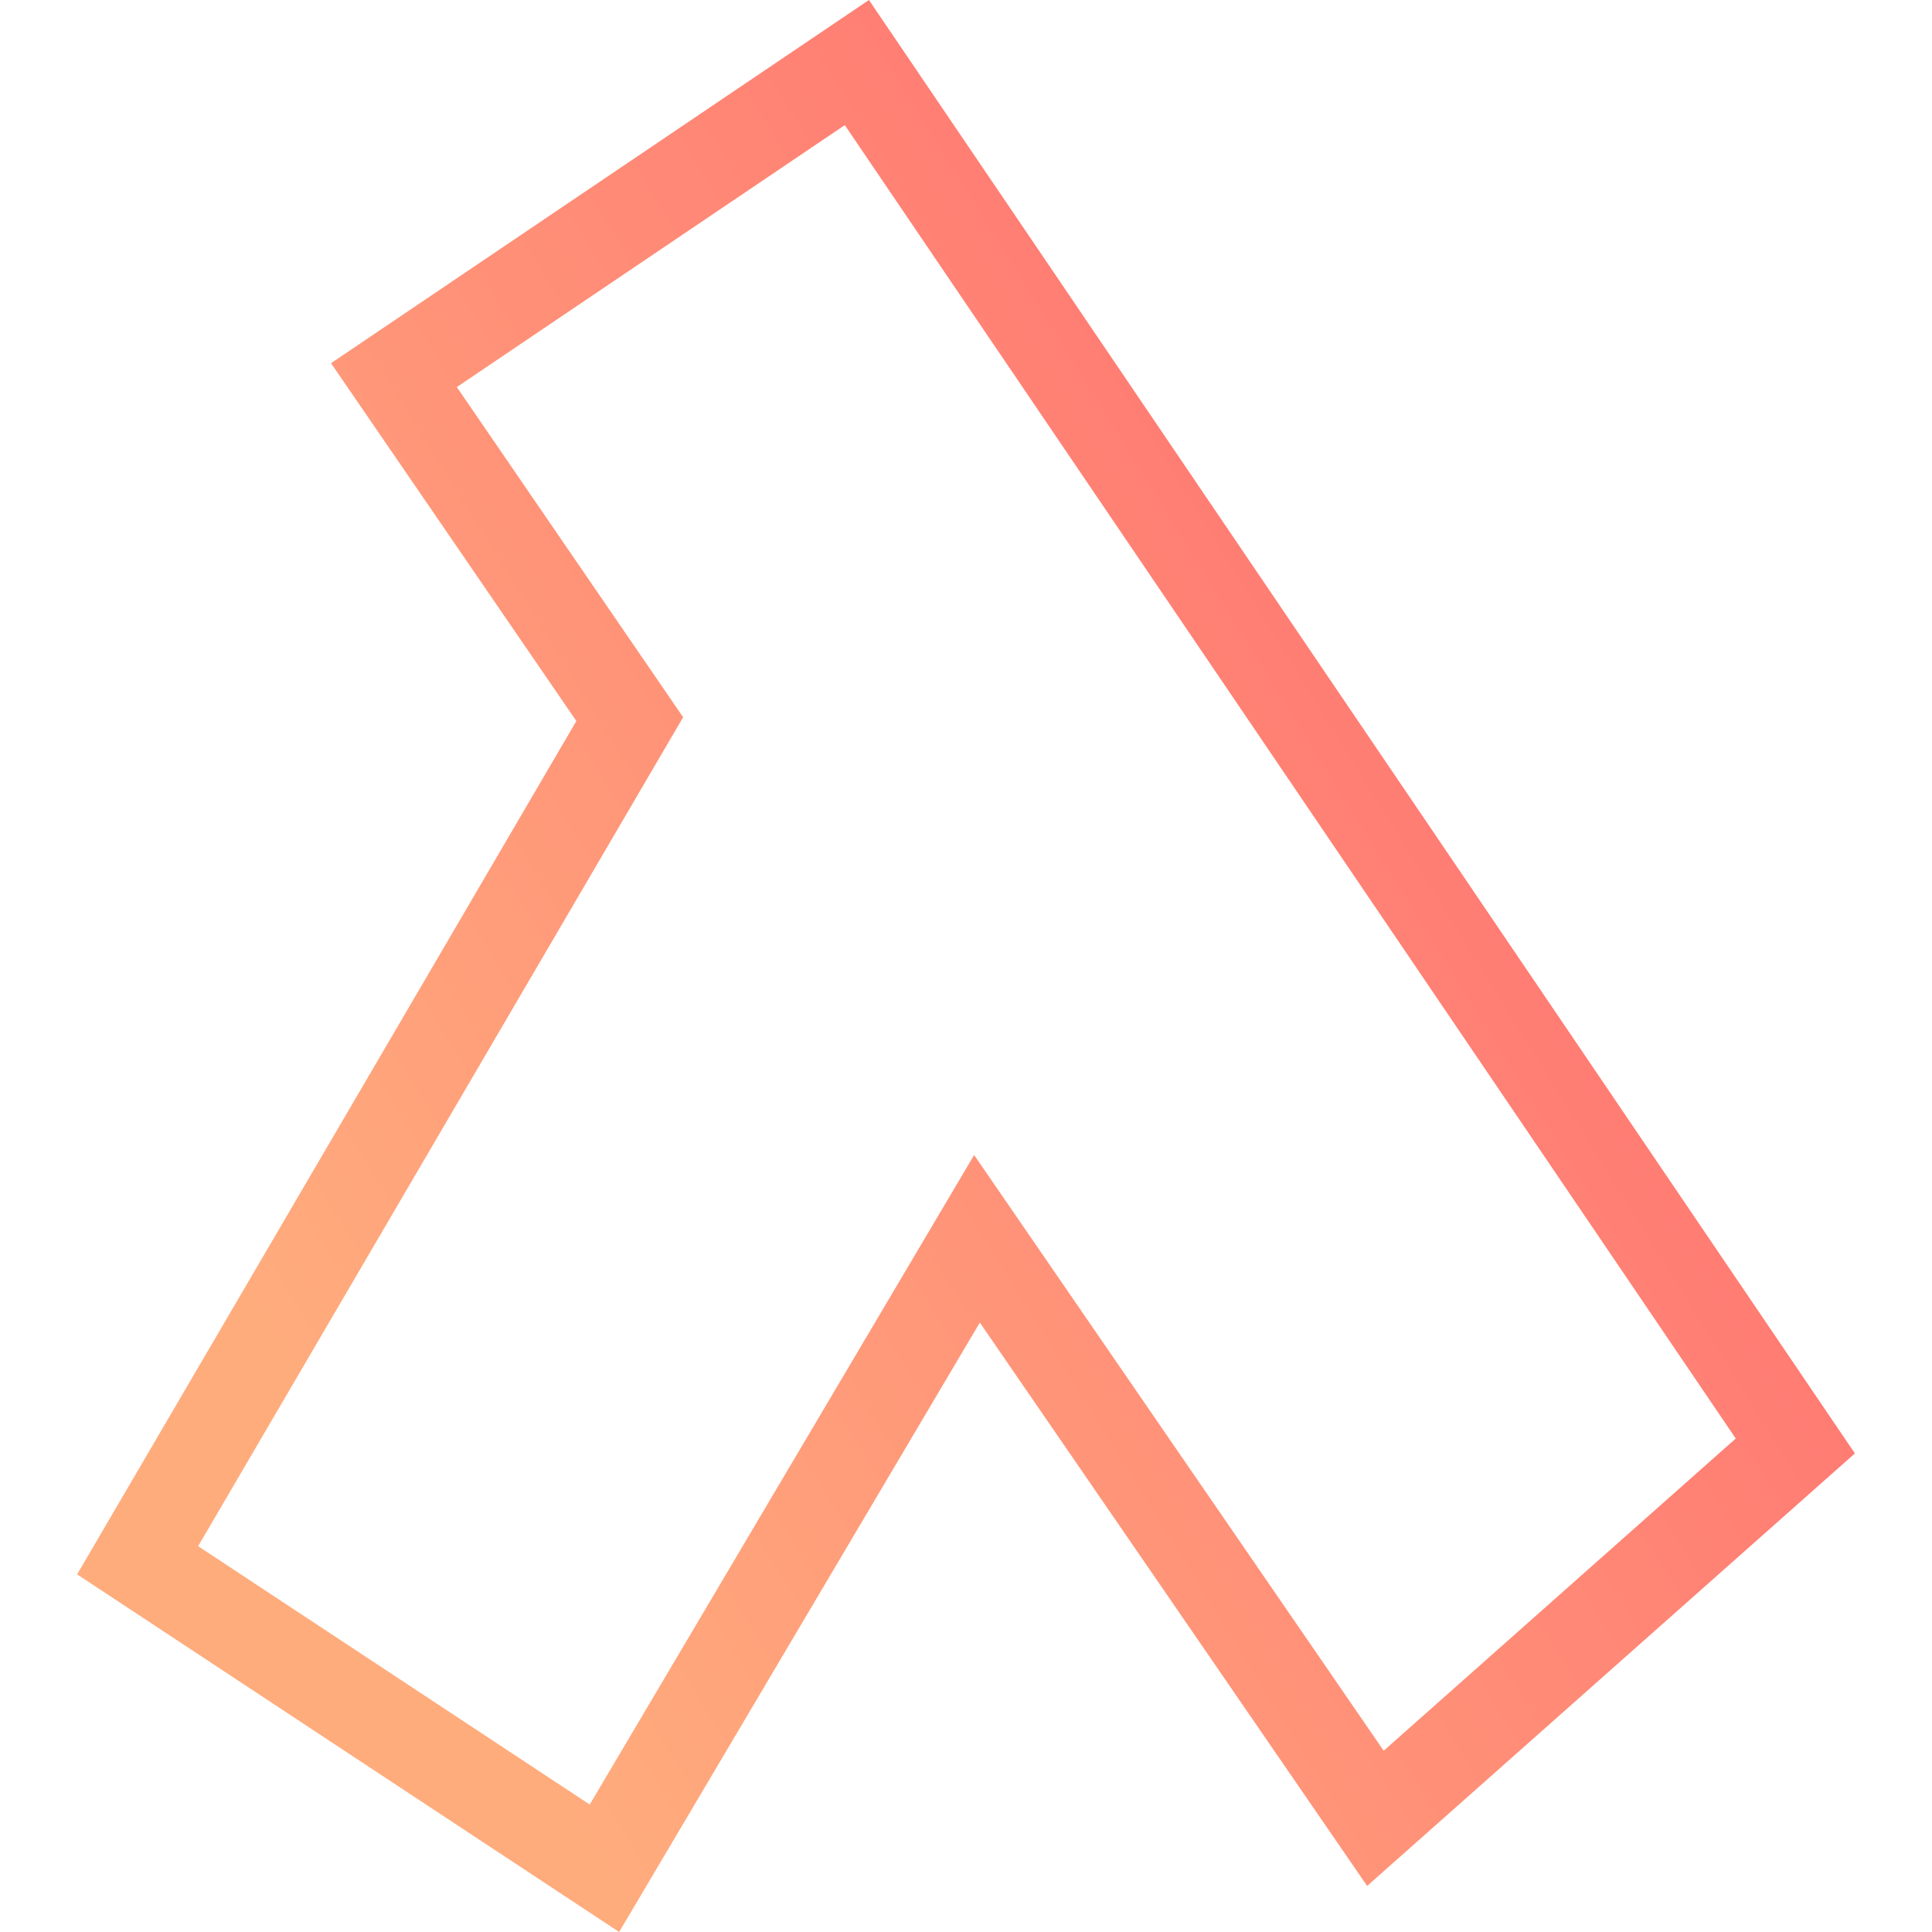 <svg width="927" height="927" viewBox="0 0 927 927" fill="none" xmlns="http://www.w3.org/2000/svg">
<path fill-rule="evenodd" clip-rule="evenodd" d="M158.836 174.263L416.937 0L890 697.371L655.976 904.896L470.135 634.587L297.079 927L37 755.396L276.545 345.964L158.836 174.263ZM327.778 344.133L95.072 741.876L282.96 865.848L467.402 554.197L663.91 840.021L832.837 690.221L405.347 60.031L219.182 185.725L327.778 344.133Z" fill="url(#paint0_linear_101_2209)"/>
<defs>
<linearGradient id="paint0_linear_101_2209" x1="773.216" y1="234.966" x2="126.155" y2="636.654" gradientUnits="userSpaceOnUse">
<stop stop-color="#FF7171"/>
<stop offset="1" stop-color="#FFAC7D"/>
</linearGradient>
</defs>
</svg>
